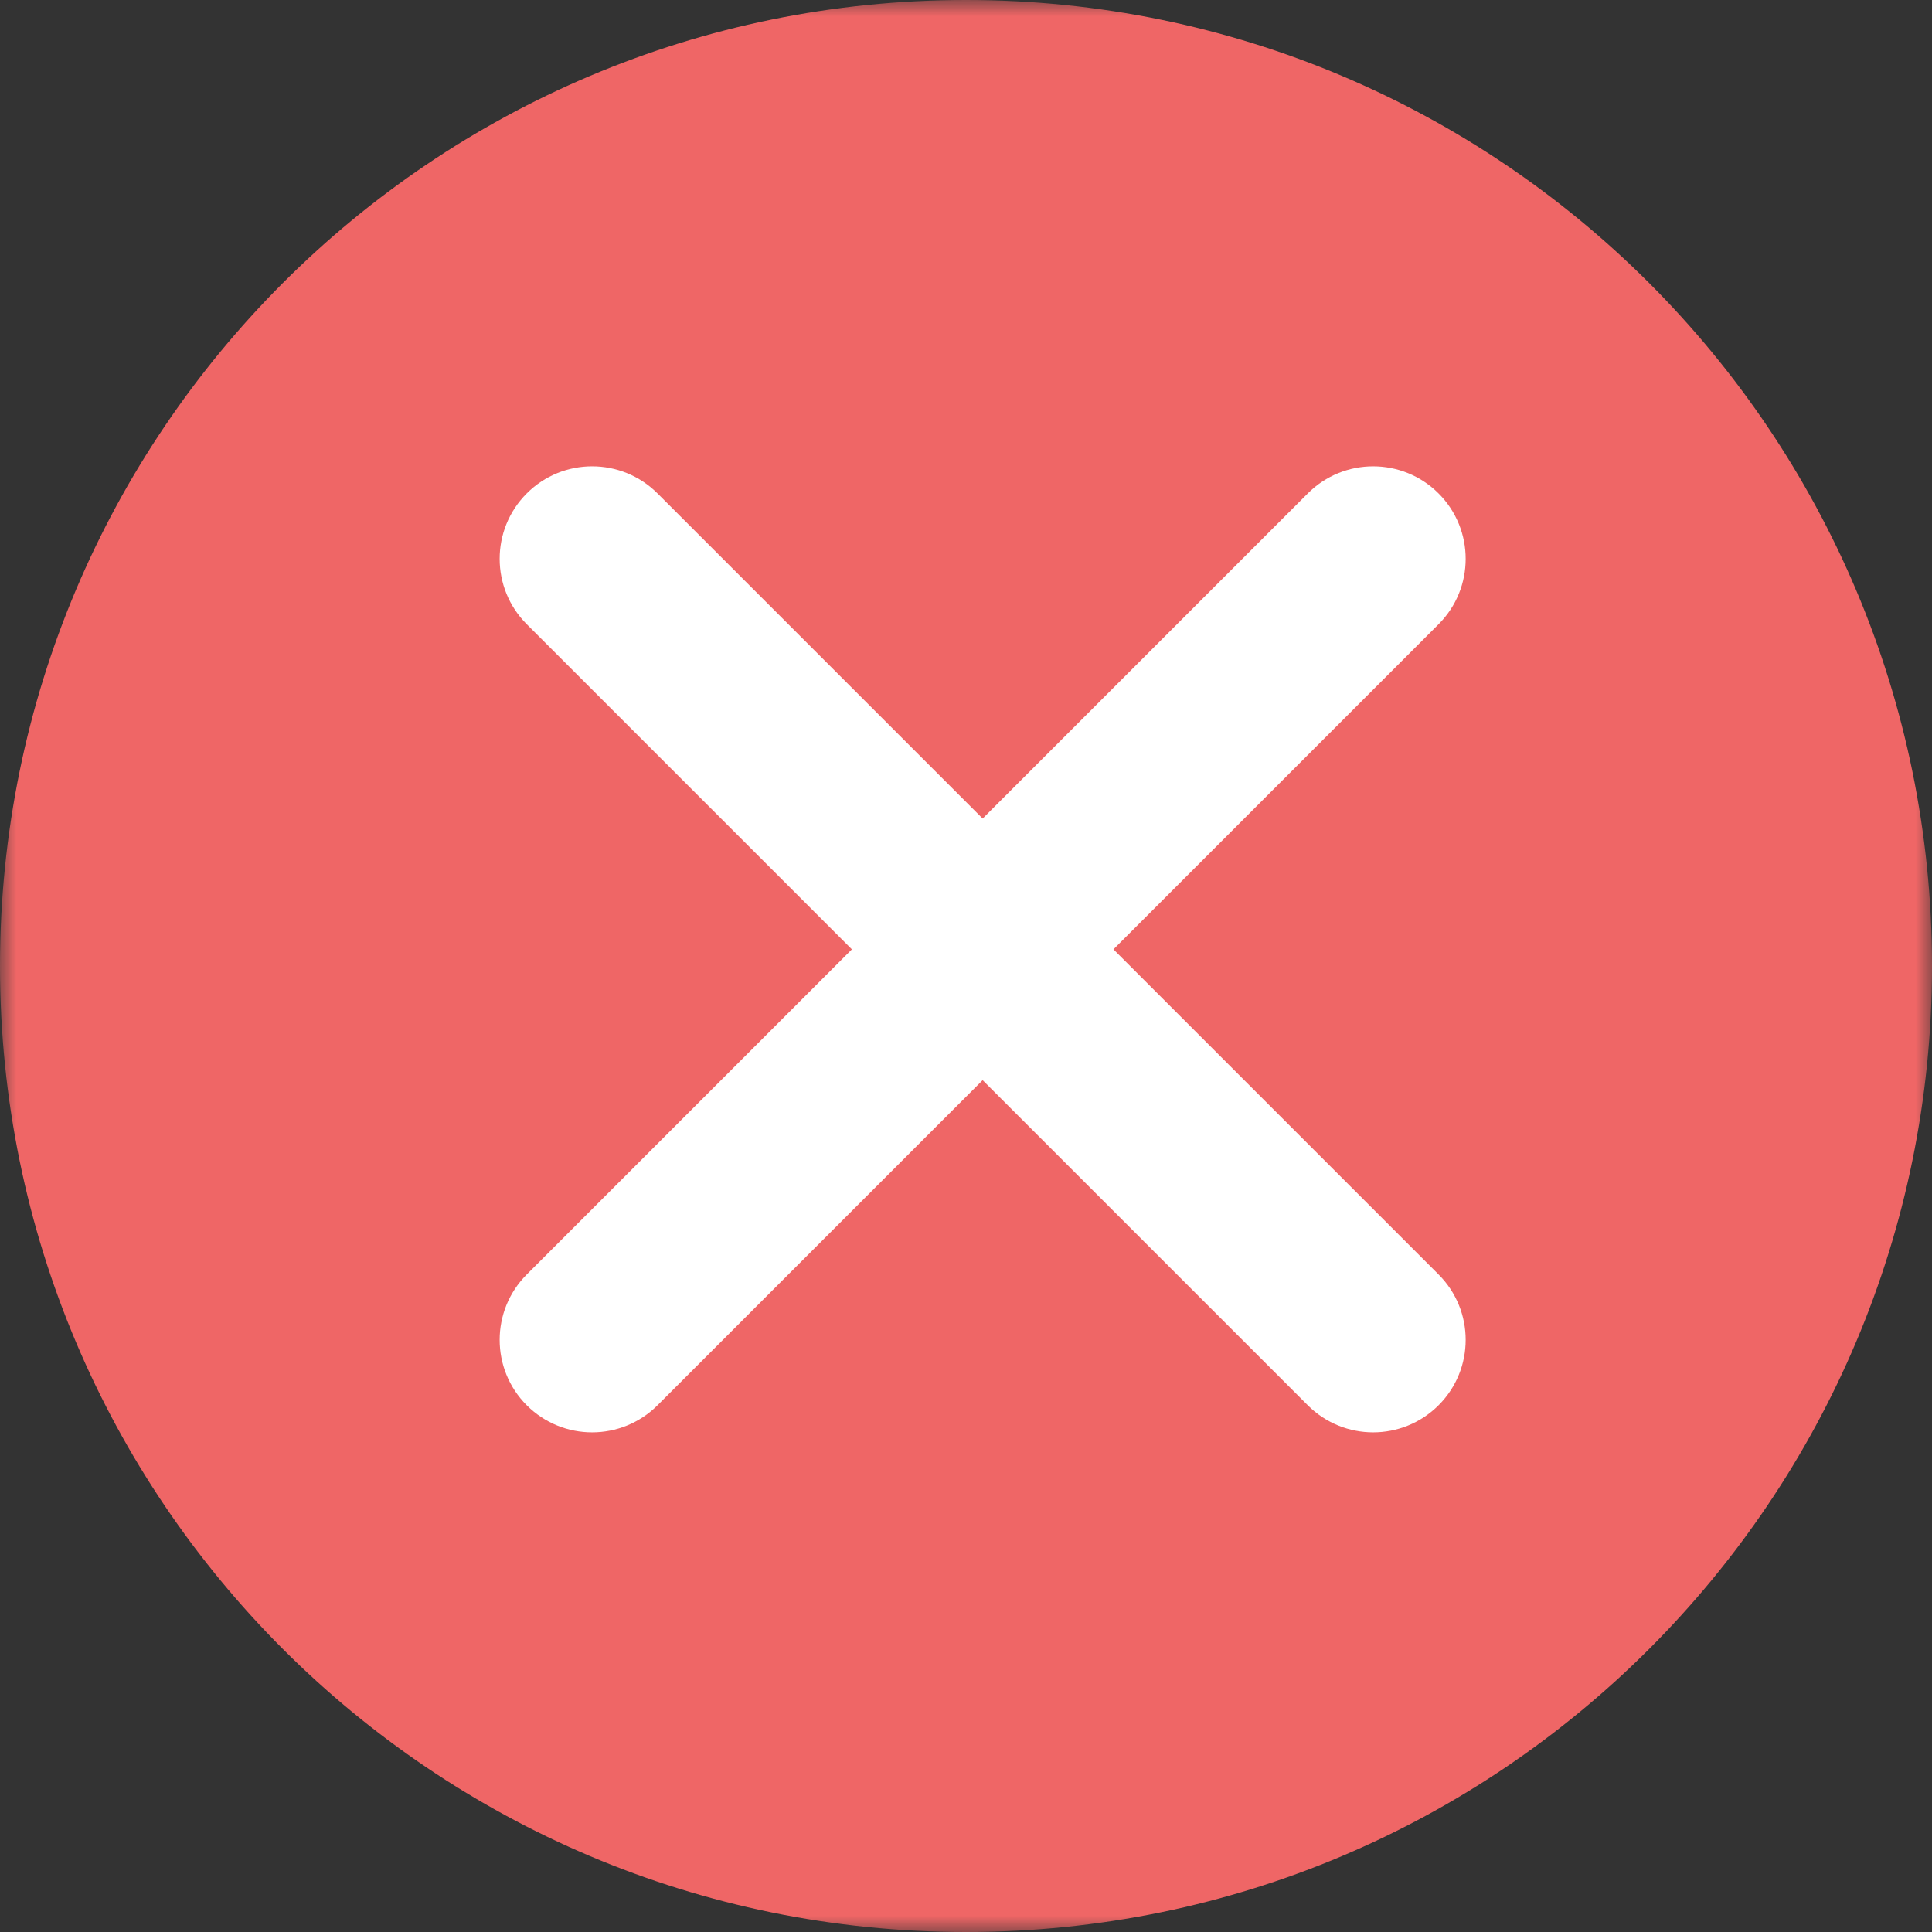 <?xml version="1.0" encoding="UTF-8"?>
<svg width="60px" height="60px" viewBox="0 0 60 60" version="1.1" xmlns="http://www.w3.org/2000/svg" xmlns:xlink="http://www.w3.org/1999/xlink">
    <rect x="0" y="0" width="60" height="60" fill="#333333" stroke="none"/>
    <title>Group 6</title>
    <defs>
        <polygon id="path-1" points="0 0 60 0 60 60 0 60"></polygon>
    </defs>
    <g id="オンライン服薬指導（共通）" stroke="none" stroke-width="1" fill="none" fill-rule="evenodd">
        <g id="MPP-SRA-D-2.ビデオ通話テスト画面1" transform="translate(-35, -688)">
            <g id="Group-6" transform="translate(35, 688)">
                <g id="Group-3">
                    <mask id="mask-2" fill="white">
                        <use xlink:href="#path-1"></use>
                    </mask>
                    <g id="Clip-2"></g>
                    <path d="M60,30 C60,46.568 46.568,60 30,60 C13.431,60 -0,46.568 -0,30 C-0,13.431 13.431,0 30,0 C46.568,0 60,13.431 60,30" id="Fill-1" fill="#EF6666" mask="url(#mask-2)"></path>
                </g>
                <path d="M34.579,29.483 L44.676,19.386 C45.798,18.264 45.798,16.446 44.676,15.324 C43.554,14.203 41.736,14.202 40.614,15.324 L30.517,25.421 L20.42,15.324 C19.299,14.202 17.48,14.202 16.358,15.324 C15.237,16.446 15.237,18.264 16.359,19.386 L26.456,29.483 L16.359,39.58 C15.237,40.701 15.237,42.52 16.358,43.642 C16.919,44.202 17.654,44.483 18.389,44.483 C19.124,44.483 19.859,44.202 20.42,43.642 L30.517,33.545 L40.614,43.642 C41.175,44.202 41.91,44.483 42.645,44.483 C43.38,44.483 44.115,44.202 44.676,43.642 C45.798,42.52 45.798,40.701 44.676,39.58 L34.579,29.483 Z" id="Fill-4" fill="#FFFFFF"></path>
            </g>
        </g>
    </g>
</svg>